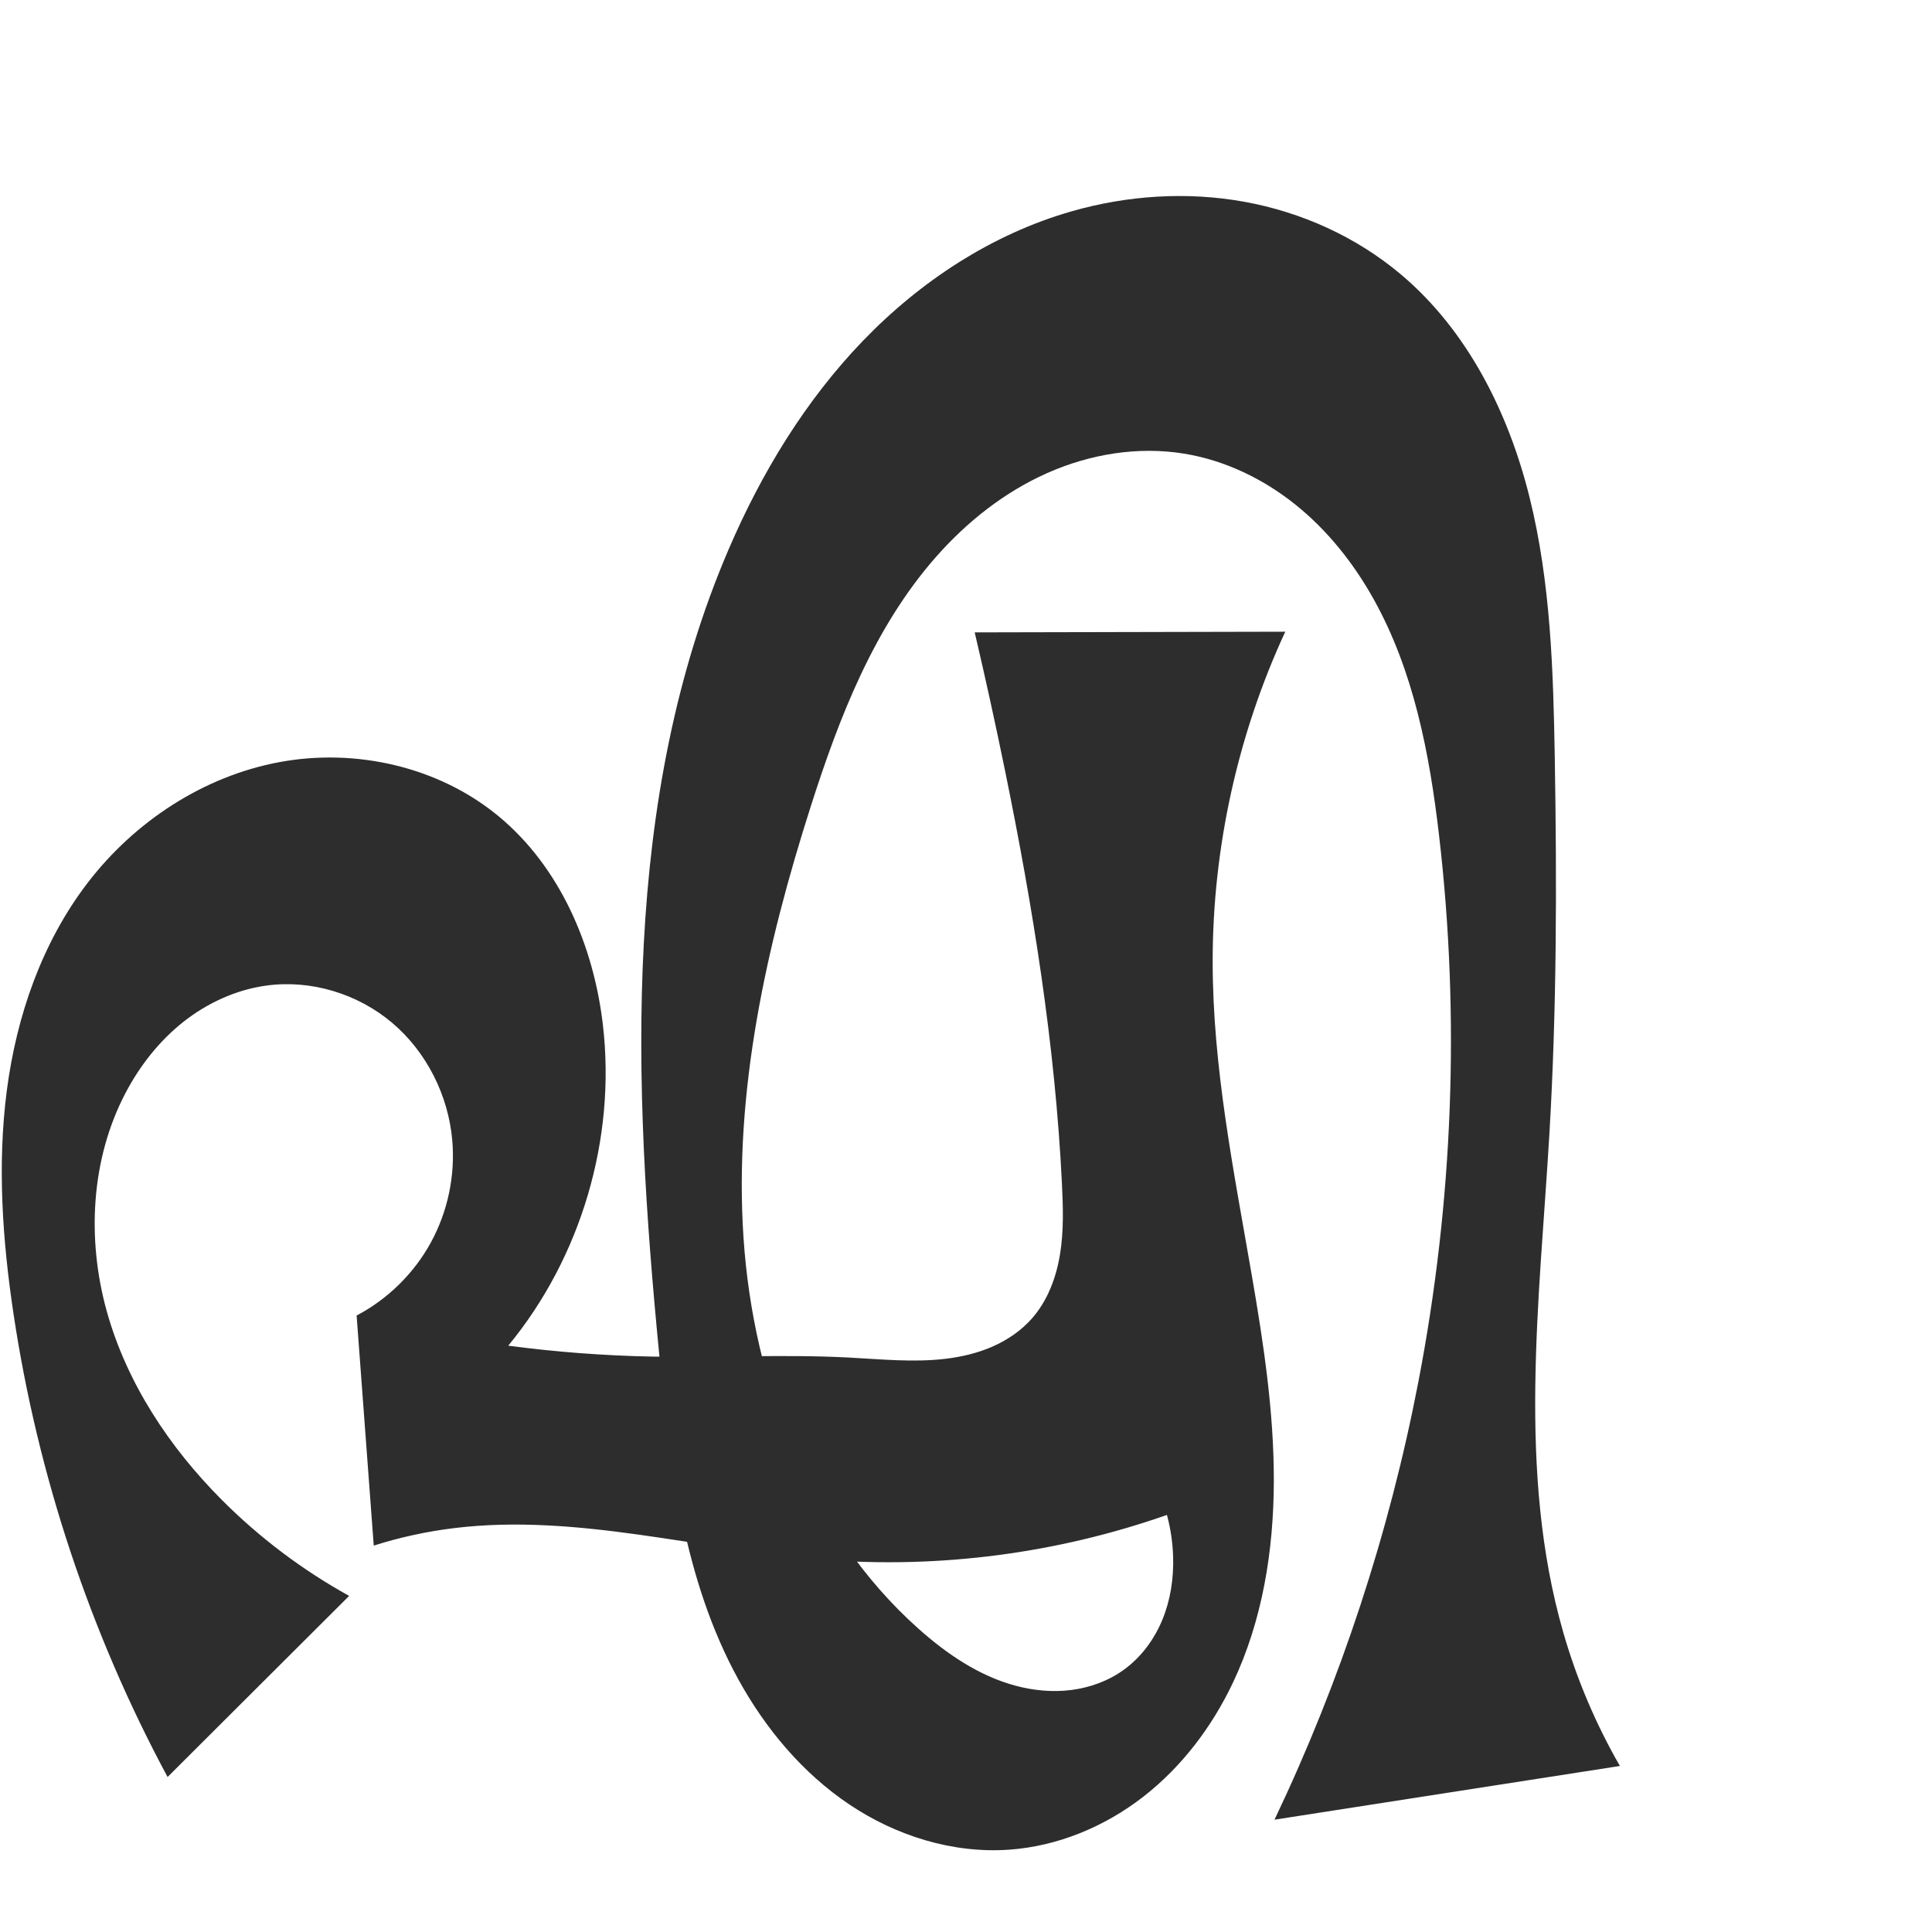 <?xml version="1.0" encoding="UTF-8" standalone="no"?>
<svg
   xmlns:dc="http://purl.org/dc/elements/1.1/"
   xmlns:cc="http://creativecommons.org/ns#"
   xmlns:rdf="http://www.w3.org/1999/02/22-rdf-syntax-ns#"
   xmlns:svg="http://www.w3.org/2000/svg"
   xmlns="http://www.w3.org/2000/svg"
   xmlns:sodipodi="http://sodipodi.sourceforge.net/DTD/sodipodi-0.dtd"
   xmlns:inkscape="http://www.inkscape.org/namespaces/inkscape"
   xml:space="preserve"
   width="1000"
   height="1000"
   version="1.1"
   style="clip-rule:evenodd;fill-rule:evenodd;image-rendering:optimizeQuality;shape-rendering:geometricPrecision;text-rendering:geometricPrecision"
   viewBox="0 0 1000 1000"
   id="svg10"
   sodipodi:docname="എ.svg"
   inkscape:version="1.0.1 (3bc2e813f5, 2020-09-07)"><sodipodi:namedview
   pagecolor="#ffffff"
   bordercolor="#666666"
   borderopacity="1"
   objecttolerance="10"
   gridtolerance="10"
   guidetolerance="10"
   inkscape:pageopacity="0"
   inkscape:pageshadow="2"
   inkscape:window-width="1920"
   inkscape:window-height="1015"
   id="namedview12"
   showgrid="false"
   inkscape:zoom="0.678"
   inkscape:cx="650.65628"
   inkscape:cy="636.75042"
   inkscape:window-x="1920"
   inkscape:window-y="0"
   inkscape:window-maximized="1"
   inkscape:current-layer="g863"
   showguides="true"
   inkscape:guide-bbox="true"
   inkscape:document-rotation="0"
   inkscape:snap-to-guides="true"><sodipodi:guide
     position="0,1000"
     orientation="0,1"
     id="guide16"
     inkscape:label=""
     inkscape:locked="true"
     inkscape:color="rgb(0,0,255)" /><sodipodi:guide
     position="1763.312,2036.169"
     orientation="1000,0"
     id="guide18" /><sodipodi:guide
     position="0,200"
     orientation="0,1"
     id="guide20"
     inkscape:label="base"
     inkscape:locked="true"
     inkscape:color="rgb(0,0,255)" /><inkscape:grid
     type="xygrid"
     id="grid24"
     originx="-473.376"
     originy="-489.692" /><sodipodi:guide
     position="0,0"
     orientation="0,1"
     id="guide34"
     inkscape:label="bottom"
     inkscape:locked="true"
     inkscape:color="rgb(0,0,255)" /><sodipodi:guide
     position="225.051,1693.319"
     orientation="0,1"
     id="guide44"
     inkscape:label=""
     inkscape:locked="false"
     inkscape:color="rgb(0,0,255)" /><sodipodi:guide
     position="0,900"
     orientation="0,1"
     id="guide46"
     inkscape:label=""
     inkscape:locked="true"
     inkscape:color="rgb(0,0,255)" /><sodipodi:guide
     position="0,1000"
     orientation="0,1000"
     id="guide860" /><sodipodi:guide
     position="823.801,810.163"
     orientation="1000,0"
     id="guide862" /><sodipodi:guide
     position="1000,0"
     orientation="0,-1000"
     id="guide864" /><sodipodi:guide
     position="0,0"
     orientation="-1000,0"
     id="guide866" /></sodipodi:namedview>
 <defs
   id="defs4"><inkscape:path-effect
   effect="spiro"
   id="path-effect859"
   is_visible="true"
   lpeversion="1" /><inkscape:path-effect
   effect="spiro"
   id="path-effect857"
   is_visible="true"
   lpeversion="1" /><inkscape:path-effect
   effect="spiro"
   id="path-effect856"
   is_visible="true"
   lpeversion="1" /><inkscape:path-effect
   effect="spiro"
   id="path-effect1521"
   is_visible="true"
   lpeversion="1" /><inkscape:path-effect
   effect="spiro"
   id="path-effect858"
   is_visible="true"
   lpeversion="1" /><inkscape:path-effect
   effect="spiro"
   id="path-effect854"
   is_visible="true"
   lpeversion="1" />
  <style
   type="text/css"
   id="style2">
   <![CDATA[
    .fil0 {fill:#EF7F1A;fill-rule:nonzero}
   ]]>
  </style>
 <inkscape:path-effect
   effect="spiro"
   id="path-effect1214"
   is_visible="true"
   lpeversion="1" /><inkscape:path-effect
   effect="spiro"
   id="path-effect1195"
   is_visible="true"
   lpeversion="1" /><inkscape:path-effect
   effect="spiro"
   id="path-effect992"
   is_visible="true"
   lpeversion="1" /><inkscape:path-effect
   effect="spiro"
   id="path-effect287"
   is_visible="true"
   lpeversion="1" /><inkscape:path-effect
   effect="spiro"
   id="path-effect1032"
   is_visible="true"
   lpeversion="1" /><inkscape:path-effect
   effect="spiro"
   id="path-effect1218"
   is_visible="true"
   lpeversion="1" /><inkscape:path-effect
   effect="spiro"
   id="path-effect309"
   is_visible="true"
   lpeversion="1" /><inkscape:path-effect
   effect="spiro"
   id="path-effect1176"
   is_visible="true"
   lpeversion="1" /><inkscape:path-effect
   effect="spiro"
   id="path-effect1112"
   is_visible="true"
   lpeversion="1" /></defs>
 
<g
   id="g863"
   transform="translate(223.714,20.073)"><path
     style="fill:#2d2d2d;fill-rule:nonzero;stroke:none;stroke-width:1px;stroke-linecap:butt;stroke-linejoin:miter;stroke-opacity:1"
     d="M 203.045,787.259 C 138.979,782.299 75.298,763.122 11.508,770.854 c -14.165,1.717 -28.17,4.759 -41.771,9.073 l -8.868,-119.079 C -22.98,652.355 -9.421,639.007 -0.676,622.991 8.069,606.974 11.967,588.351 10.379,570.172 8.345,546.889 -2.904,524.423 -20.746,509.328 -38.588,494.233 -62.888,486.847 -86.033,490.085 c -15.702,2.196 -30.601,9.088 -43.012,18.954 -12.411,9.867 -22.376,22.639 -29.735,36.682 -17.937,34.229 -20.039,75.551 -9.705,112.788 10.335,37.236 32.402,70.536 59.705,97.884 19.463,19.494 41.681,36.235 65.786,49.569 l -93.983,93.738 c -40.088,-74.56 -67.199,-156.074 -79.753,-239.791 -5.746,-38.318 -8.458,-77.39 -3.418,-115.808 5.04,-38.418 18.159,-76.309 41.699,-107.086 24.35,-31.835 60.064,-55.341 99.474,-62.635 39.41,-7.295 82.149,2.359 113.092,27.833 31.943,26.299 49.468,67.172 54.239,108.272 6.834,58.876 -11.285,120.242 -49.003,165.963 24.659,3.274 49.503,5.16 74.375,5.644 33.871,0.659 67.786,-1.277 101.617,0.483 16.802,0.874 33.692,2.656 50.398,0.655 8.353,-1.001 16.631,-2.96 24.331,-6.348 7.7,-3.388 14.818,-8.238 20.372,-14.556 8.055,-9.162 12.515,-21.05 14.489,-33.089 1.974,-12.039 1.613,-24.329 1.017,-36.514 -3.513,-71.867 -14.994,-143.137 -29.404,-213.632 -4.91,-24.021 -10.162,-47.972 -15.754,-71.844 l 160.742,-0.348 c -24.617,53.208 -37.534,111.793 -37.575,170.42 -0.038,54.756 10.954,108.827 20.267,162.785 6.08,35.229 11.475,70.754 11.39,106.504 -0.085,35.75 -5.843,71.952 -21.16,104.255 -10.822,22.823 -26.455,43.537 -46.397,59.041 -19.941,15.504 -44.269,25.643 -69.465,27.419 -29.076,2.05 -58.411,-7.123 -82.622,-23.353 C 191.761,897.74 172.506,874.746 158.466,849.202 130.386,798.114 123.092,738.511 117.458,680.488 103.848,540.314 97.876,393.564 153.467,264.167 c 16.942,-39.435 39.572,-76.742 69.324,-107.677 29.751,-30.935 66.855,-55.341 108.112,-67.172 28.933,-8.297 59.752,-10.319 89.372,-4.969 29.62,5.35 57.978,18.149 81.012,37.523 34.655,29.15 55.882,71.778 66.759,115.737 10.876,43.959 12.237,89.647 12.993,134.925 1.081,64.786 1.033,129.635 -2.792,194.317 -5.108,86.373 -16.731,174.903 7.197,258.052 6.935,24.098 16.796,47.351 29.3,69.087 l -178.775,27.799 c 34.289,-71.977 59.377,-148.331 74.46,-226.619 17.915,-92.991 21.679,-188.725 10.719,-282.79 -4.932,-42.334 -13.132,-85.192 -33.905,-122.407 -10.386,-18.608 -23.893,-35.607 -40.528,-48.926 -16.635,-13.319 -36.465,-22.874 -57.496,-26.31 -23.913,-3.907 -48.825,0.216 -70.962,10.068 -22.137,9.851 -41.567,25.261 -57.568,43.457 -32.002,36.391 -49.991,82.823 -64.737,128.985 -23.06,72.189 -39.866,147.673 -34.829,223.289 5.036,75.615 33.976,151.881 90.507,202.352 14.587,13.023 31.215,24.387 50.088,29.505 9.437,2.559 19.357,3.506 29.056,2.272 9.699,-1.233 19.169,-4.685 27.105,-10.397 8.989,-6.47 15.827,-15.72 20.049,-25.96 4.222,-10.24 5.89,-21.439 5.567,-32.51 -0.214,-7.343 -1.291,-14.66 -3.2,-21.753 -56.627,19.885 -117.41,27.845 -177.247,23.212 z"
     id="path856"
     inkscape:path-effect="#path-effect859"
     inkscape:original-d="M 203.04528,787.2591 C 138.98166,788.69365 75.455061,766.741 11.5075,770.85384 c -14.2189319,0.9145 -41.770826,9.07343 -41.770826,9.07343 l -8.868289,-119.0787 c 0,0 55.978082,-56.85192 49.510499,-90.67681 -7.8463108,-41.03551 -54.641921,-79.24609 -96.412369,-80.08717 -30.521855,-0.61458 -62.496845,26.8811 -72.747565,55.63669 -24.23482,67.98414 10.50496,150.2624 50.00076,210.67144 15.025015,22.98084 65.785638,49.56896 65.785638,49.56896 l -93.983338,93.73785 c 0,0 -73.39934,-155.79548 -79.75292,-239.79072 -5.68609,-75.17094 -15.2319,-169.79625 38.28142,-222.89357 50.96703,-50.57082 148.619328,-67.45009 212.565828,-34.8021 35.951469,18.35508 50.665138,68.06482 54.23883,108.27236 5.106724,57.45565 -49.003491,165.96305 -49.003491,165.96305 0,0 49.512007,5.52573 74.374503,5.64395 0,0 67.92236,3.94963 101.61736,0.48319 32.24087,-3.31685 72.07559,2.5609 95.10129,-20.24903 16.88659,-16.72835 14.52692,-45.85308 15.50622,-69.60252 2.96152,-71.82106 -16.79543,-142.86457 -29.40423,-213.63217 -4.30051,-24.13684 -15.75391,-71.84391 -15.75391,-71.84391 l 160.7421,-0.3483 c 0,0 -34.86695,112.31179 -37.57533,170.4197 -2.54586,54.62123 18.14737,108.14538 20.26682,162.78482 2.72597,70.2754 23.20522,148.63996 -9.76988,210.75844 -22.59446,42.56343 -68.27146,94.02969 -115.86201,86.46036 C 195.13365,920.86749 144.79387,781.62015 117.45847,680.4879 81.113077,546.02157 94.199327,390.22068 153.46716,264.16709 188.79874,189.02222 251.44408,113.43053 330.90248,89.317571 c 55.33035,-16.790907 127.13383,-5.822855 170.38383,32.554489 65.58418,58.19531 66.92317,163.92451 79.75161,250.6621 9.47768,64.08198 -3.22962,129.53955 -2.79187,194.31713 0.58149,86.04883 -11.11932,173.97317 7.19684,258.05204 5.32441,24.4413 -6.58133,37.39761 29.29976,69.08736 l -178.7748,27.79861 c 35.86078,-27.92534 57.65497,-123.83699 74.45983,-226.61856 15.96308,-97.63305 28.32187,-200.789 10.71933,-282.78975 C 504.52229,334.93536 467.9254,223.64752 389.21814,214.73828 301.17261,204.77199 225.66523,313.7712 195.95088,397.24814 c -47.98444,134.80334 -41.97721,321.05593 55.67763,425.64072 24.65526,26.40489 74.19913,38.05126 106.2487,21.38018 18.87711,-9.81922 22.78548,-37.38038 25.61599,-58.46949 0.97493,-7.26387 -3.2005,-21.75284 -3.2005,-21.75284 0,0 -117.67538,21.87842 -177.24742,23.21239 z"
     sodipodi:nodetypes="aaccaaaaccaaaacsaaaaccaaaaaaaaaaaccssaaaaaca" /></g></svg>
